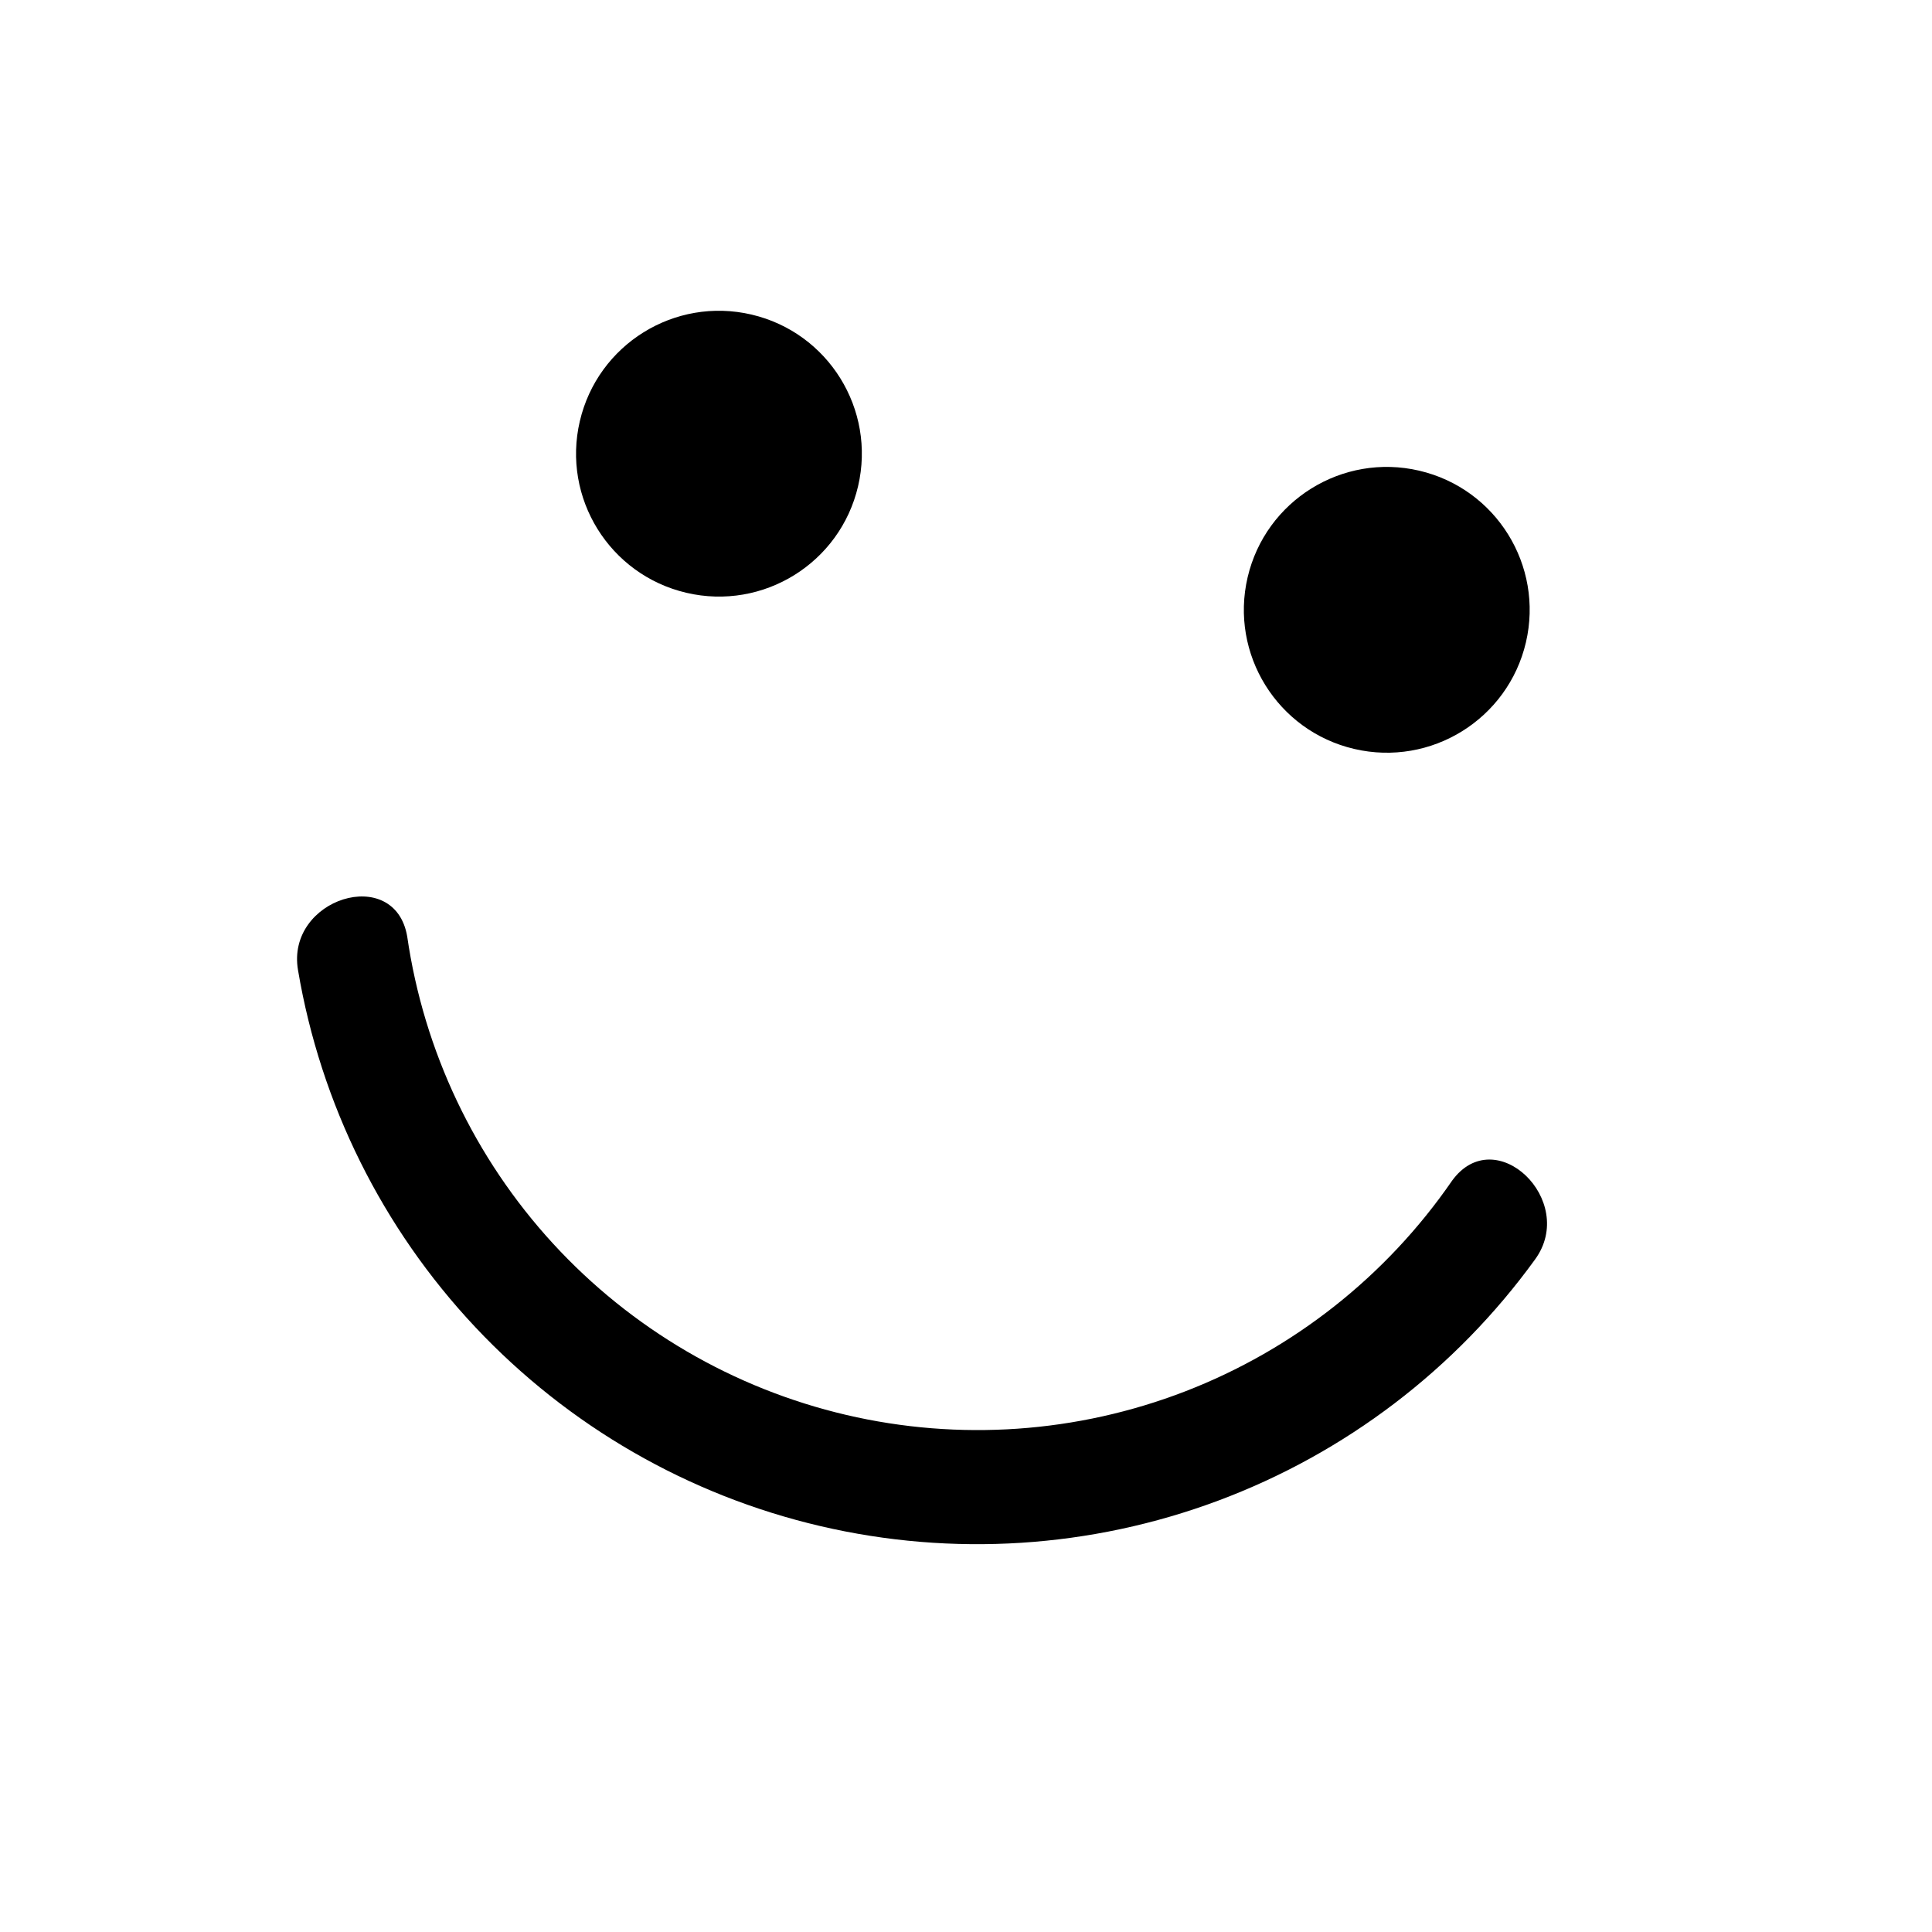 <svg width="43" height="43" viewBox="0 0 43 43" fill="none" xmlns="http://www.w3.org/2000/svg">
<g clip-path="url(#clip0_46_15)">
<path d="M32.318 26.279C30.856 28.402 28.787 30.036 26.382 30.966C23.977 31.896 21.347 32.079 18.836 31.492C16.326 30.905 14.05 29.575 12.306 27.675C10.563 25.775 9.433 23.394 9.063 20.842C8.788 19.236 6.358 19.998 6.633 21.593C7.136 24.572 8.508 27.335 10.577 29.536C12.645 31.737 15.318 33.279 18.259 33.966C21.201 34.654 24.279 34.457 27.109 33.401C29.939 32.345 32.394 30.477 34.166 28.03C35.117 26.722 33.282 24.95 32.318 26.279Z" fill="black"/>
<path d="M15.278 13.194C16.988 13.594 18.698 12.532 19.098 10.822C19.498 9.111 18.436 7.401 16.726 7.001C15.015 6.601 13.305 7.663 12.905 9.374C12.505 11.084 13.567 12.794 15.278 13.194Z" fill="black"/>
<path d="M30.141 16.669C31.851 17.069 33.562 16.007 33.962 14.297C34.361 12.586 33.299 10.876 31.589 10.476C29.879 10.076 28.168 11.139 27.768 12.849C27.368 14.559 28.431 16.27 30.141 16.669Z" fill="black"/>
</g>
<defs>
<clipPath id="clip0_46_15">
<rect width="35.227" height="35.227" fill="white" transform="translate(8.02) rotate(13.159)"/>
</clipPath>
</defs>
</svg>
